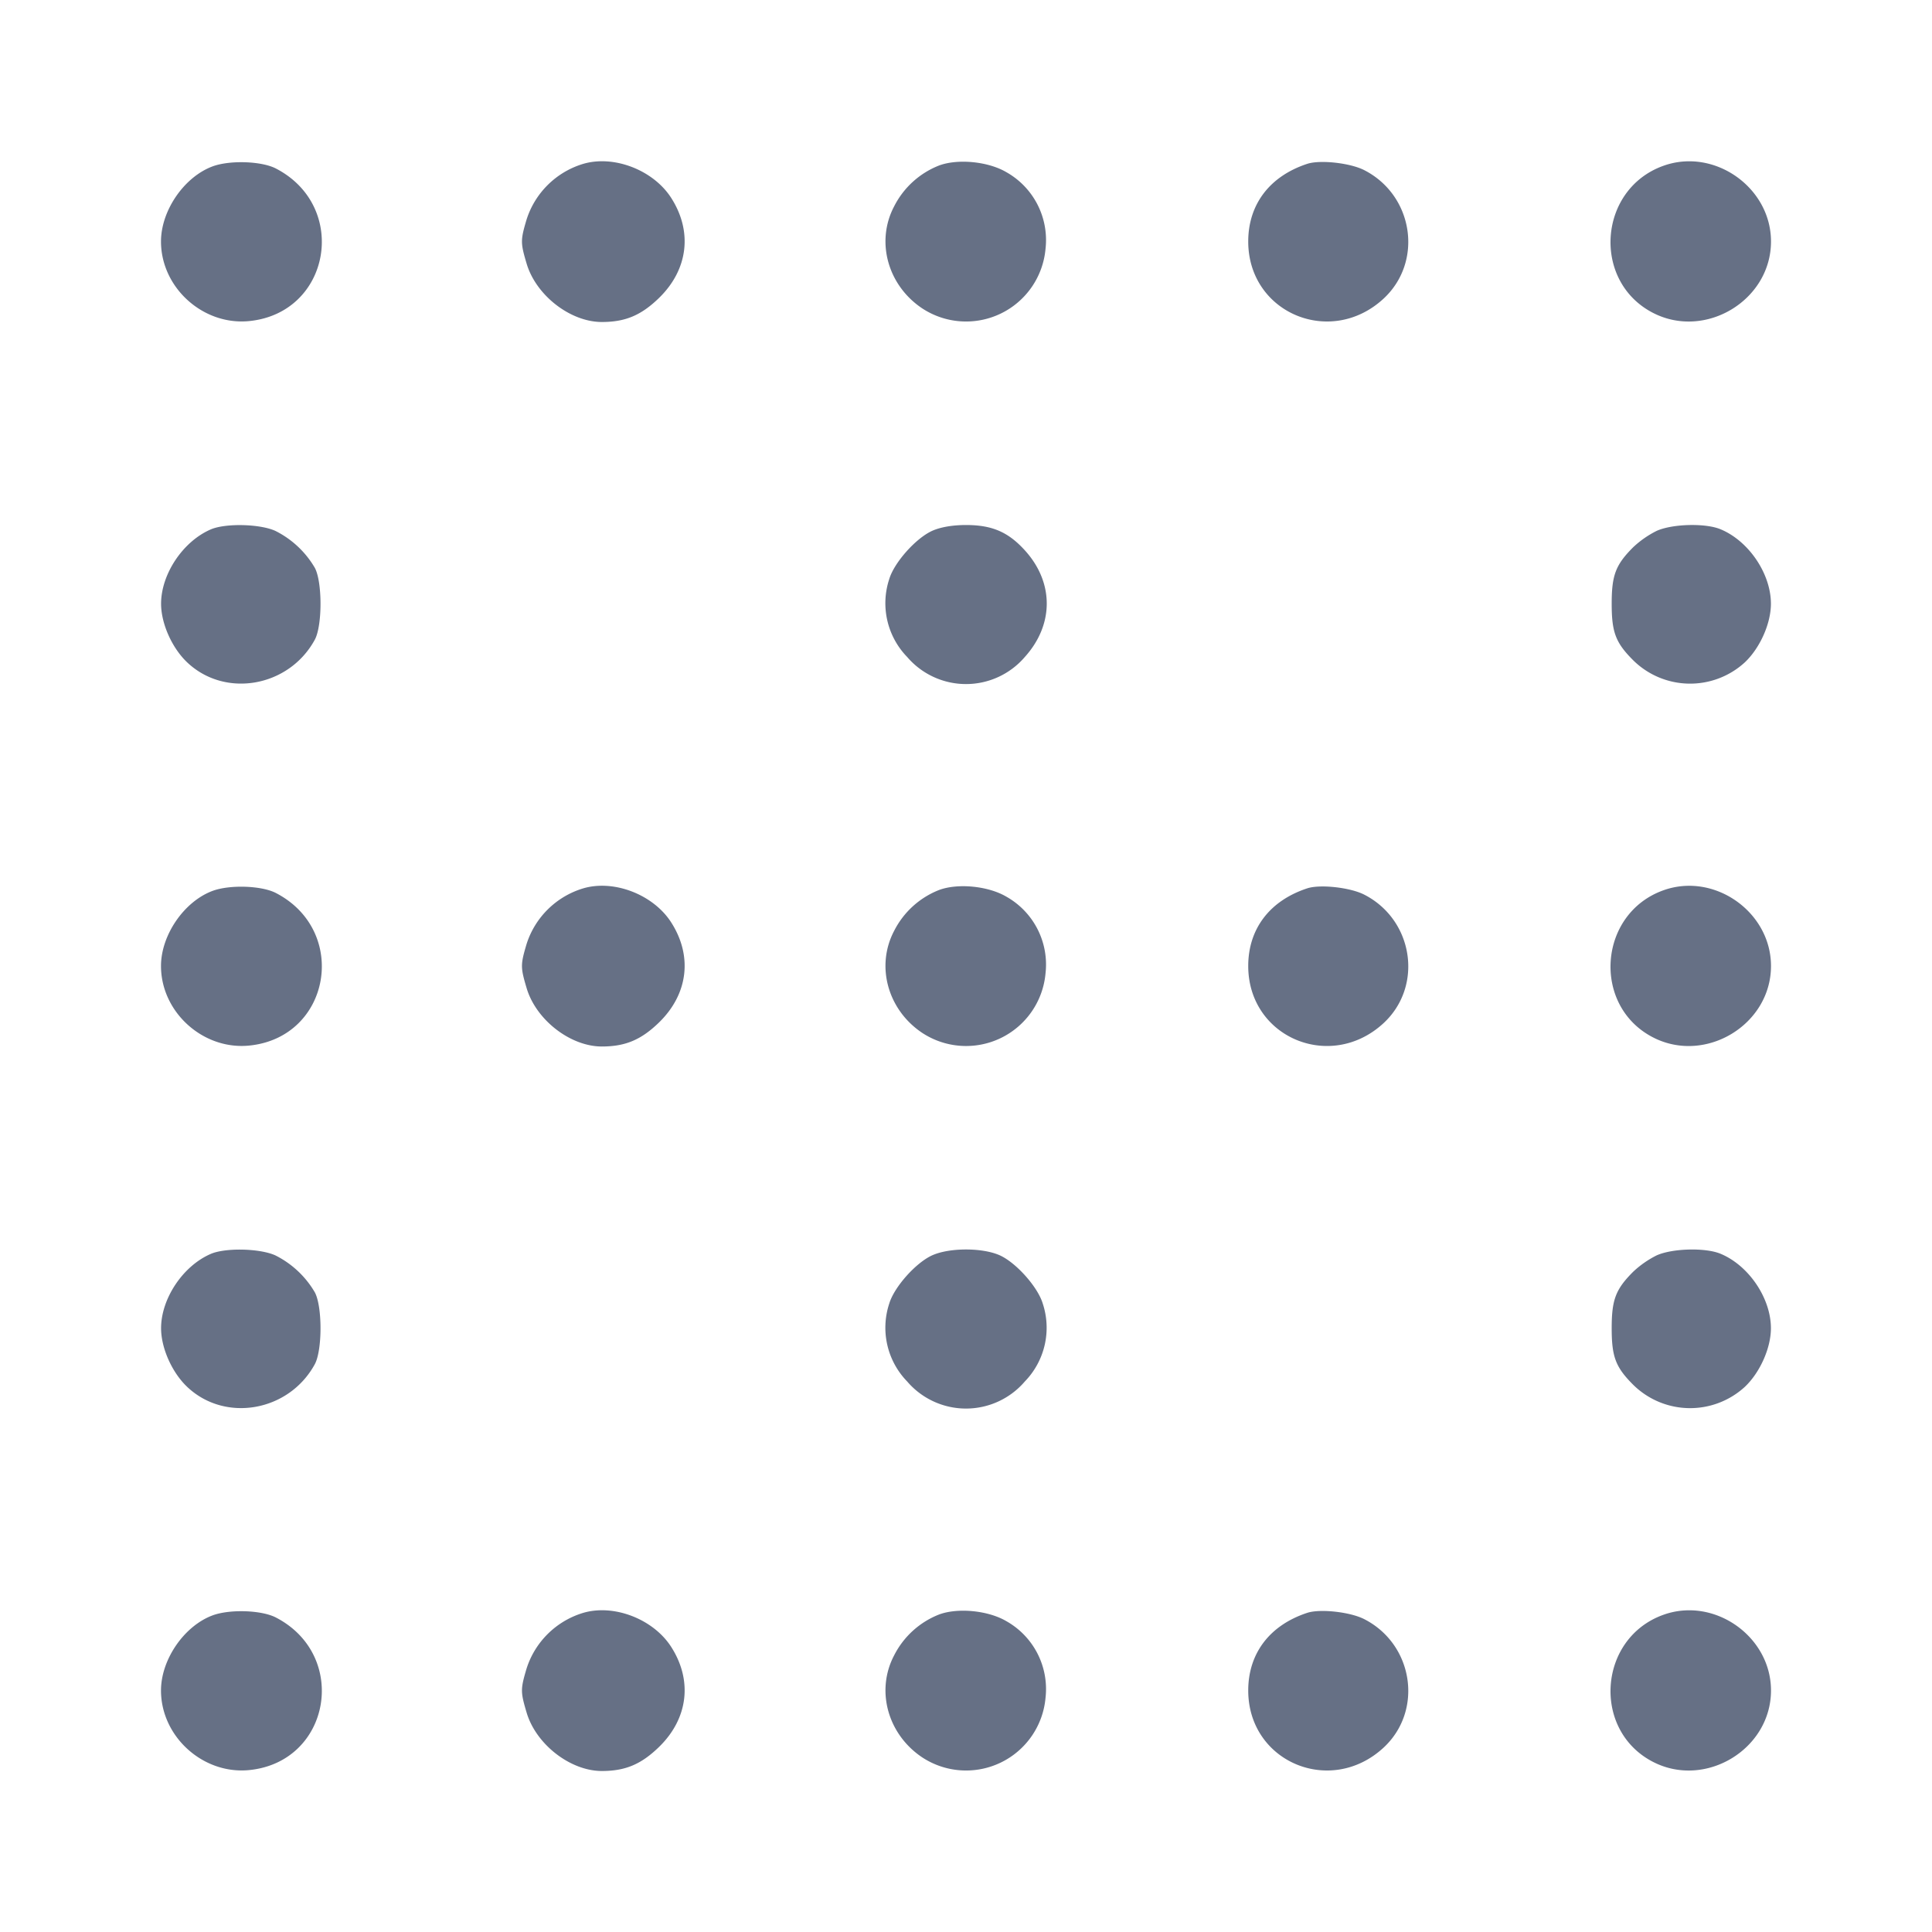 <svg width="24" height="24" fill="none" xmlns="http://www.w3.org/2000/svg"><path d="M2.643 2.066C2.288 2.197 2 2.615 2 3c0 .575.526 1.048 1.1.988 1.009-.104 1.237-1.424.327-1.895-.178-.092-.57-.105-.784-.027m4.597-.029a1.058 1.058 0 0 0-.698.688c-.077.259-.077.291 0 .55.117.394.542.724.933.725.292 0 .489-.082.712-.299.363-.354.419-.828.148-1.247-.224-.345-.715-.532-1.095-.417m4.425.019a1.06 1.06 0 0 0-.558.508c-.229.435-.081.977.345 1.264a.991.991 0 0 0 1.536-.738.967.967 0 0 0-.488-.952c-.225-.132-.601-.169-.835-.082m4.575-.021c-.467.153-.734.504-.734.965 0 .886 1.021 1.318 1.68.711.498-.46.374-1.285-.24-1.598-.175-.089-.547-.13-.706-.078m4.425.024c-.812.289-.894 1.435-.13 1.828C21.186 4.222 22 3.729 22 3c0-.671-.703-1.167-1.335-.941M2.617 6.577c-.346.15-.616.556-.616.923 0 .245.135.549.324.728.472.448 1.266.307 1.586-.282.094-.175.094-.717 0-.892a1.177 1.177 0 0 0-.49-.459c-.193-.088-.623-.097-.804-.018m8.961.018c-.203.093-.469.392-.531.597a.958.958 0 0 0 .222.969.962.962 0 0 0 1.462 0c.358-.397.363-.912.014-1.309-.212-.24-.415-.33-.745-.33-.167 0-.318.026-.422.073m9.001 0a1.22 1.22 0 0 0-.291.203c-.218.218-.267.347-.267.702s.049.484.267.702a1.006 1.006 0 0 0 1.387.026c.189-.179.324-.483.324-.728 0-.372-.274-.779-.625-.925-.188-.079-.6-.068-.795.02M2.643 11.066C2.288 11.197 2 11.615 2 12c0 .575.526 1.048 1.1.988 1.009-.104 1.237-1.424.327-1.895-.178-.092-.57-.105-.784-.027m4.597-.029a1.058 1.058 0 0 0-.698.688c-.077.259-.077.291 0 .55.117.394.542.724.933.725.292 0 .489-.082.712-.299.363-.354.419-.828.148-1.247-.224-.345-.715-.532-1.095-.417m4.425.019a1.06 1.06 0 0 0-.558.508c-.229.435-.081.977.345 1.264a.991.991 0 0 0 1.536-.738.967.967 0 0 0-.488-.952c-.225-.132-.601-.169-.835-.082m4.575-.021c-.467.153-.734.504-.734.965 0 .886 1.021 1.318 1.68.711.498-.46.374-1.285-.24-1.598-.175-.089-.547-.13-.706-.078m4.425.024c-.812.289-.894 1.435-.13 1.828.651.335 1.465-.158 1.465-.887 0-.671-.703-1.167-1.335-.941M2.617 15.577c-.346.15-.616.556-.616.923 0 .245.135.549.324.728.472.448 1.266.307 1.586-.282.094-.175.094-.717 0-.892a1.177 1.177 0 0 0-.49-.459c-.193-.088-.623-.097-.804-.018m8.961.018c-.203.093-.469.392-.531.597a.958.958 0 0 0 .222.969.962.962 0 0 0 1.462 0 .958.958 0 0 0 .222-.969c-.062-.205-.328-.504-.531-.597-.216-.098-.628-.098-.844 0m9.001 0a1.22 1.22 0 0 0-.291.203c-.218.218-.267.347-.267.702s.049.484.267.702a1.006 1.006 0 0 0 1.387.026c.189-.179.324-.483.324-.728 0-.372-.274-.779-.625-.925-.188-.079-.6-.068-.795.02M2.643 20.066C2.288 20.197 2 20.615 2 21c0 .575.526 1.048 1.1.988 1.009-.104 1.237-1.424.327-1.895-.178-.092-.57-.105-.784-.027m4.597-.029a1.058 1.058 0 0 0-.698.688c-.077.259-.077.291 0 .55.117.394.542.724.933.725.292 0 .489-.082.712-.299.363-.354.419-.828.148-1.247-.224-.345-.715-.532-1.095-.417m4.425.019a1.06 1.06 0 0 0-.558.508c-.229.435-.081.977.345 1.264a.991.991 0 0 0 1.536-.738.967.967 0 0 0-.488-.952c-.225-.132-.601-.169-.835-.082m4.575-.021c-.467.153-.734.504-.734.965 0 .886 1.021 1.318 1.68.711.498-.46.374-1.285-.24-1.598-.175-.089-.547-.13-.706-.078m4.425.024c-.812.289-.894 1.435-.13 1.828.651.335 1.465-.158 1.465-.887 0-.671-.703-1.167-1.335-.941" fill="#667085" fill-rule="evenodd"/></svg>